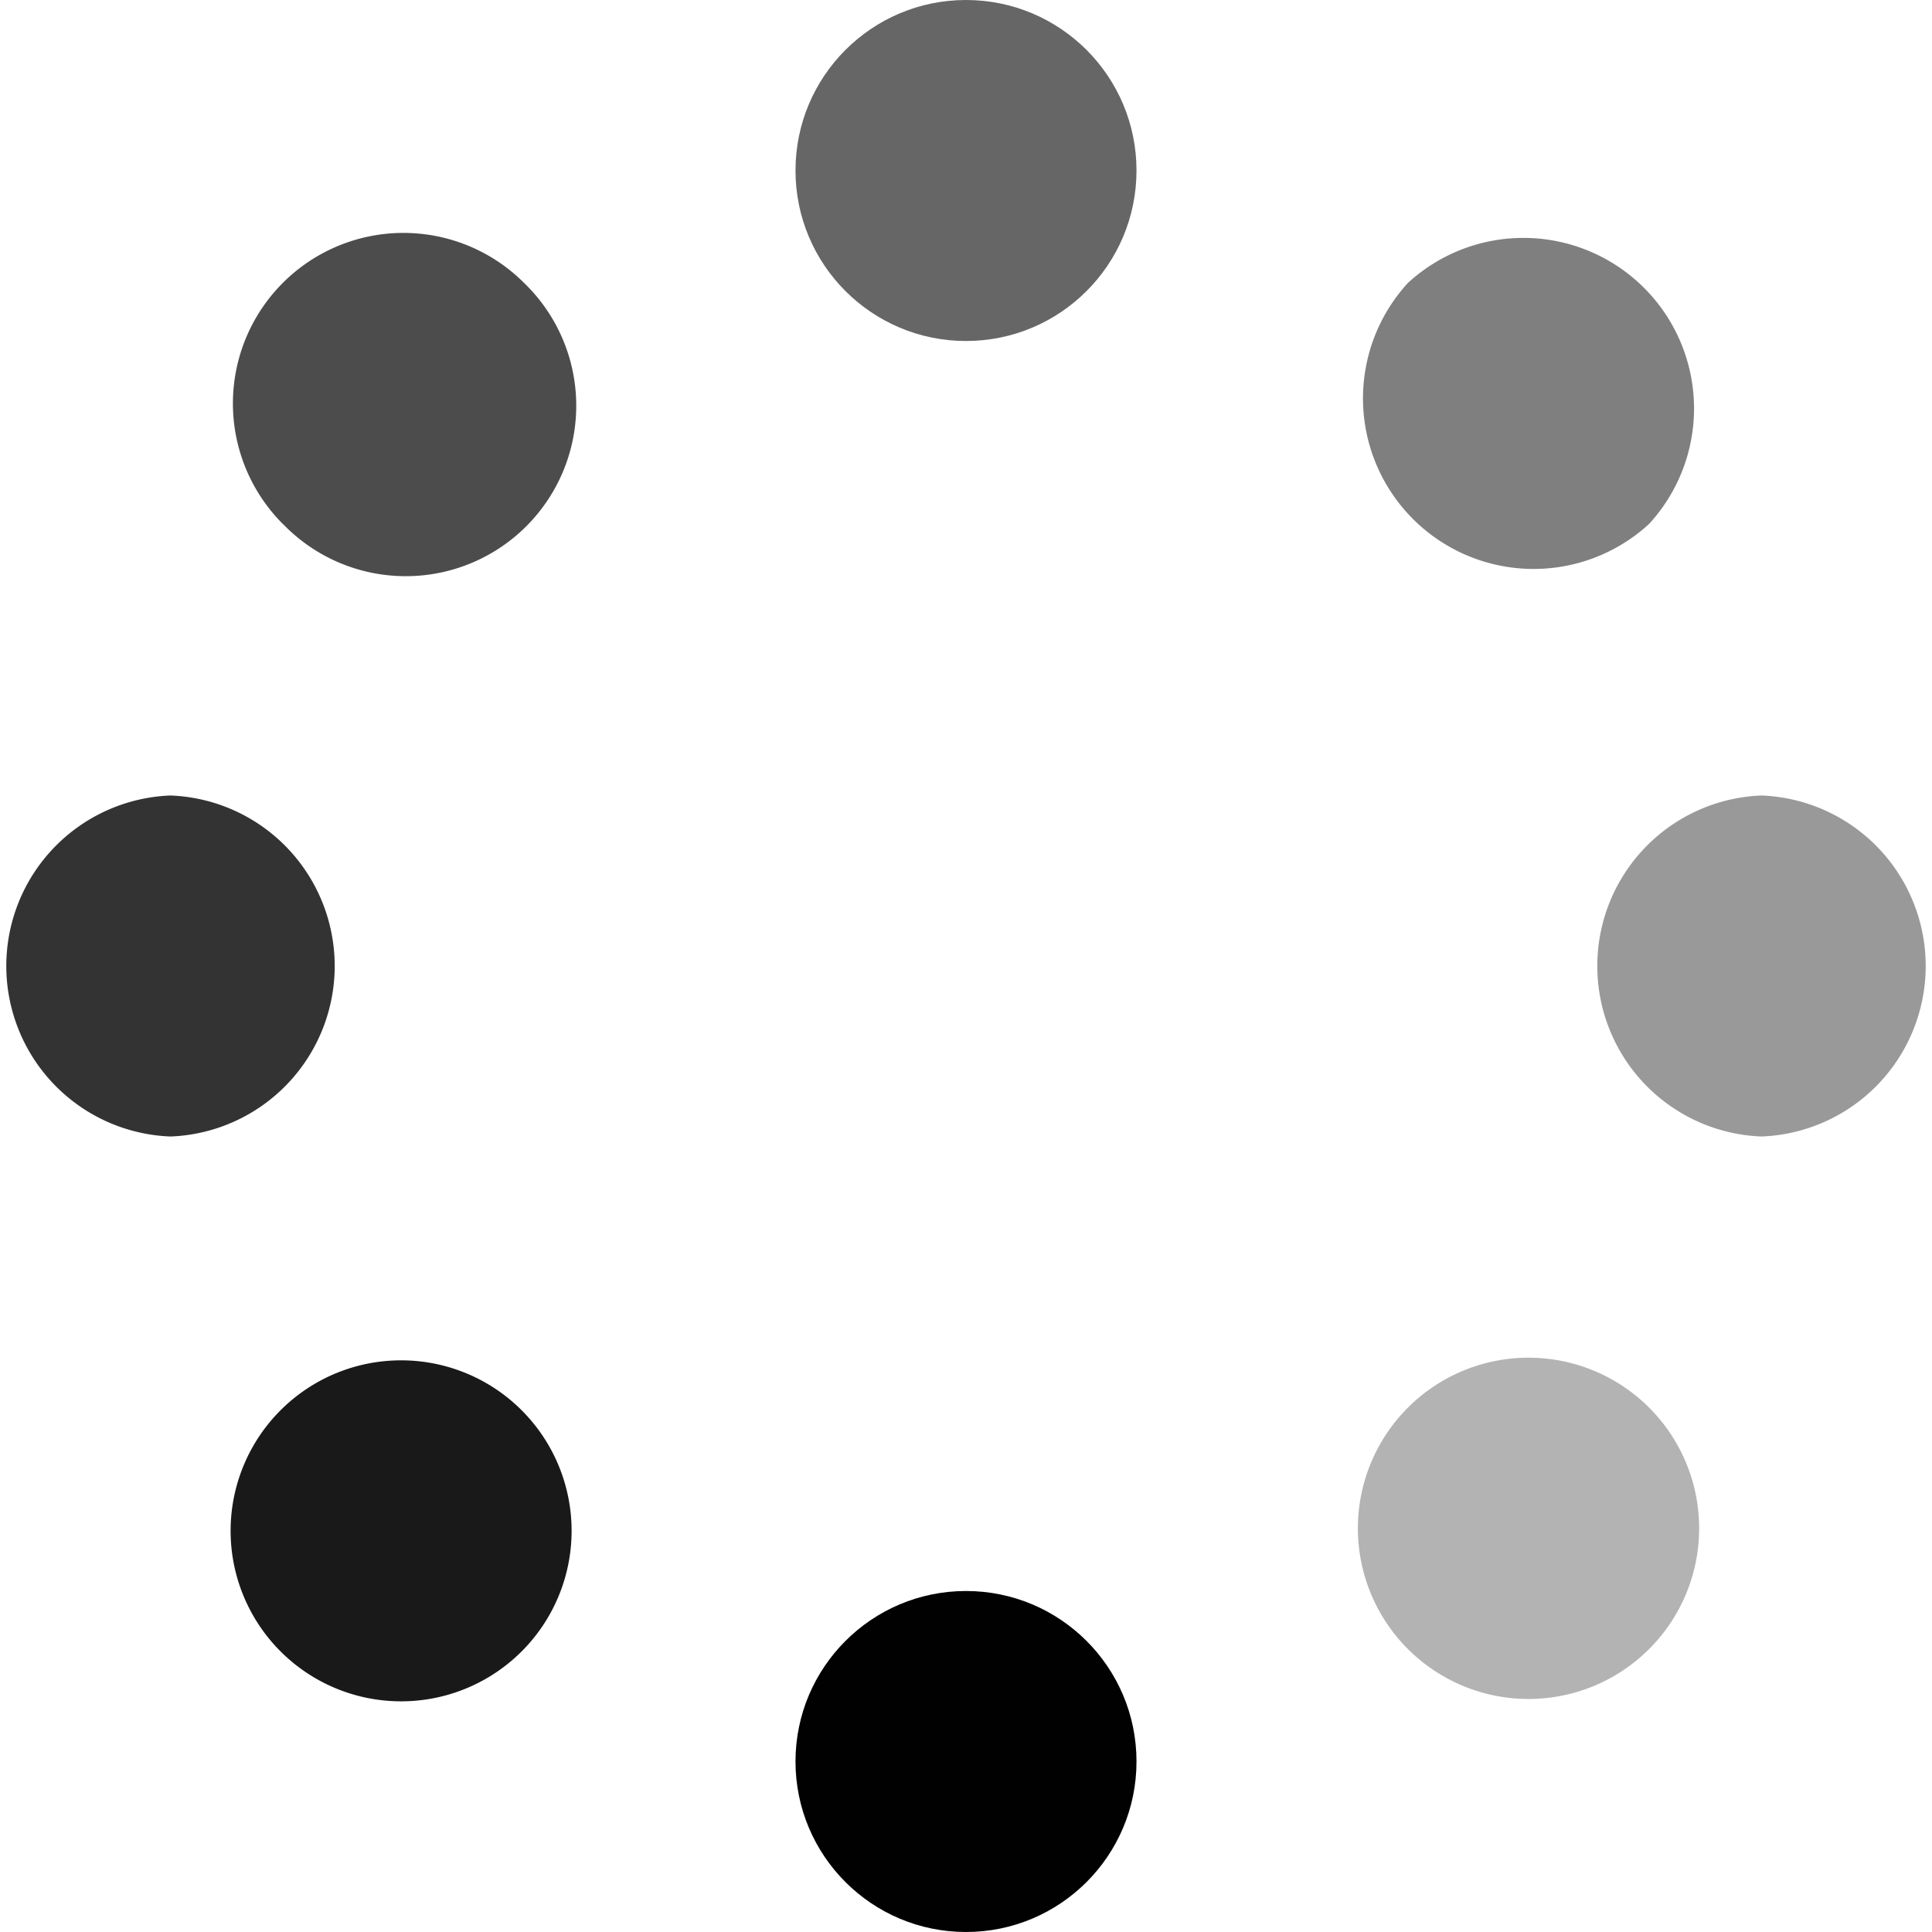 <svg xmlns="http://www.w3.org/2000/svg" style="isolation:isolate" width="16" height="16"><defs><style id="current-color-scheme" type="text/css">.ColorScheme-Text{color:#010101}</style><linearGradient id="arrongin" x1="0%" x2="0%" y1="0%" y2="100%"><stop offset="0%" stop-color="#dd9b44"/><stop offset="100%" stop-color="#ad6c16"/></linearGradient><linearGradient id="aurora" x1="0%" x2="0%" y1="0%" y2="100%"><stop offset="0%" stop-color="#09d4df"/><stop offset="100%" stop-color="#9269f4"/></linearGradient><linearGradient id="fitdance" x1="0%" x2="0%" y1="0%" y2="100%"><stop offset="0%" stop-color="#1ad6ab"/><stop offset="100%" stop-color="#329db6"/></linearGradient><linearGradient id="oomox" x1="0%" x2="0%" y1="0%" y2="100%"><stop offset="0%" stop-color="#efefe7"/><stop offset="100%" stop-color="#8f8f8b"/></linearGradient><linearGradient id="rainblue" x1="0%" x2="0%" y1="0%" y2="100%"><stop offset="0%" stop-color="#00f260"/><stop offset="100%" stop-color="#0575e6"/></linearGradient><linearGradient id="sunrise" x1="0%" x2="0%" y1="0%" y2="100%"><stop offset="0%" stop-color="#ff8501"/><stop offset="100%" stop-color="#ffcb01"/></linearGradient><linearGradient id="telinkrin" x1="0%" x2="0%" y1="0%" y2="100%"><stop offset="0%" stop-color="#b2ced6"/><stop offset="100%" stop-color="#6da5b7"/></linearGradient><linearGradient id="60spsycho" x1="0%" x2="0%" y1="0%" y2="100%"><stop offset="0%" stop-color="#df5940"/><stop offset="25%" stop-color="#d8d15f"/><stop offset="50%" stop-color="#e9882a"/><stop offset="100%" stop-color="#279362"/></linearGradient><linearGradient id="90ssummer" x1="0%" x2="0%" y1="0%" y2="100%"><stop offset="0%" stop-color="#f618c7"/><stop offset="20%" stop-color="#94ffab"/><stop offset="50%" stop-color="#fbfd54"/><stop offset="100%" stop-color="#0f83ae"/></linearGradient><linearGradient id="cyberneon" x1="0%" x2="0%" y1="0%" y2="100%"><stop offset="0" stop-color="#0abdc6"/><stop offset="1" stop-color="#ea00d9"/></linearGradient><clipPath id="_clipPath_GWA57mSVUvSL0bxmmawPEuiUnw1ldEeE"><path d="M0 0h16v16H0z"/></clipPath></defs><g clip-path="url(#_clipPath_GWA57mSVUvSL0bxmmawPEuiUnw1ldEeE)"><path class="ColorScheme-Text" fill-opacity="0" fill="currentColor" d="M0 0h16v16H0z"/><circle class="ColorScheme-Text" cx="8" cy="1.412" r="1.412" vector-effect="non-scaling-stroke" fill="currentColor" opacity=".6"/><circle class="ColorScheme-Text" cx="8" cy="14.588" r="1.412" vector-effect="non-scaling-stroke" fill="currentColor"/><path class="ColorScheme-Text" d="M14.588 9.412a1.413 1.413 0 0 0 0-2.824 1.413 1.413 0 0 0 0 2.824z" fill="currentColor" opacity=".4"/><path class="ColorScheme-Text" d="M1.412 9.412a1.413 1.413 0 0 0 0-2.824 1.413 1.413 0 0 0 0 2.824z" fill="currentColor" opacity=".8"/><path class="ColorScheme-Text" d="M11.66 13.657a1.413 1.413 0 1 0 1.997-2 1.413 1.413 0 0 0-1.997 2z" fill="currentColor" opacity=".3"/><path class="ColorScheme-Text" d="M2.343 4.339a1.412 1.412 0 1 0 1.996-1.997A1.412 1.412 0 0 0 2.343 4.34z" fill="currentColor" opacity=".7"/><path class="ColorScheme-Text" d="M4.339 13.657a1.412 1.412 0 1 1-1.996-1.997 1.412 1.412 0 0 1 1.996 1.997z" fill="currentColor" opacity=".9"/><path class="ColorScheme-Text" d="M13.657 4.339a1.413 1.413 0 0 1-1.997-1.996 1.413 1.413 0 0 1 1.997 1.996z" fill="currentColor" opacity=".5"/></g></svg>
